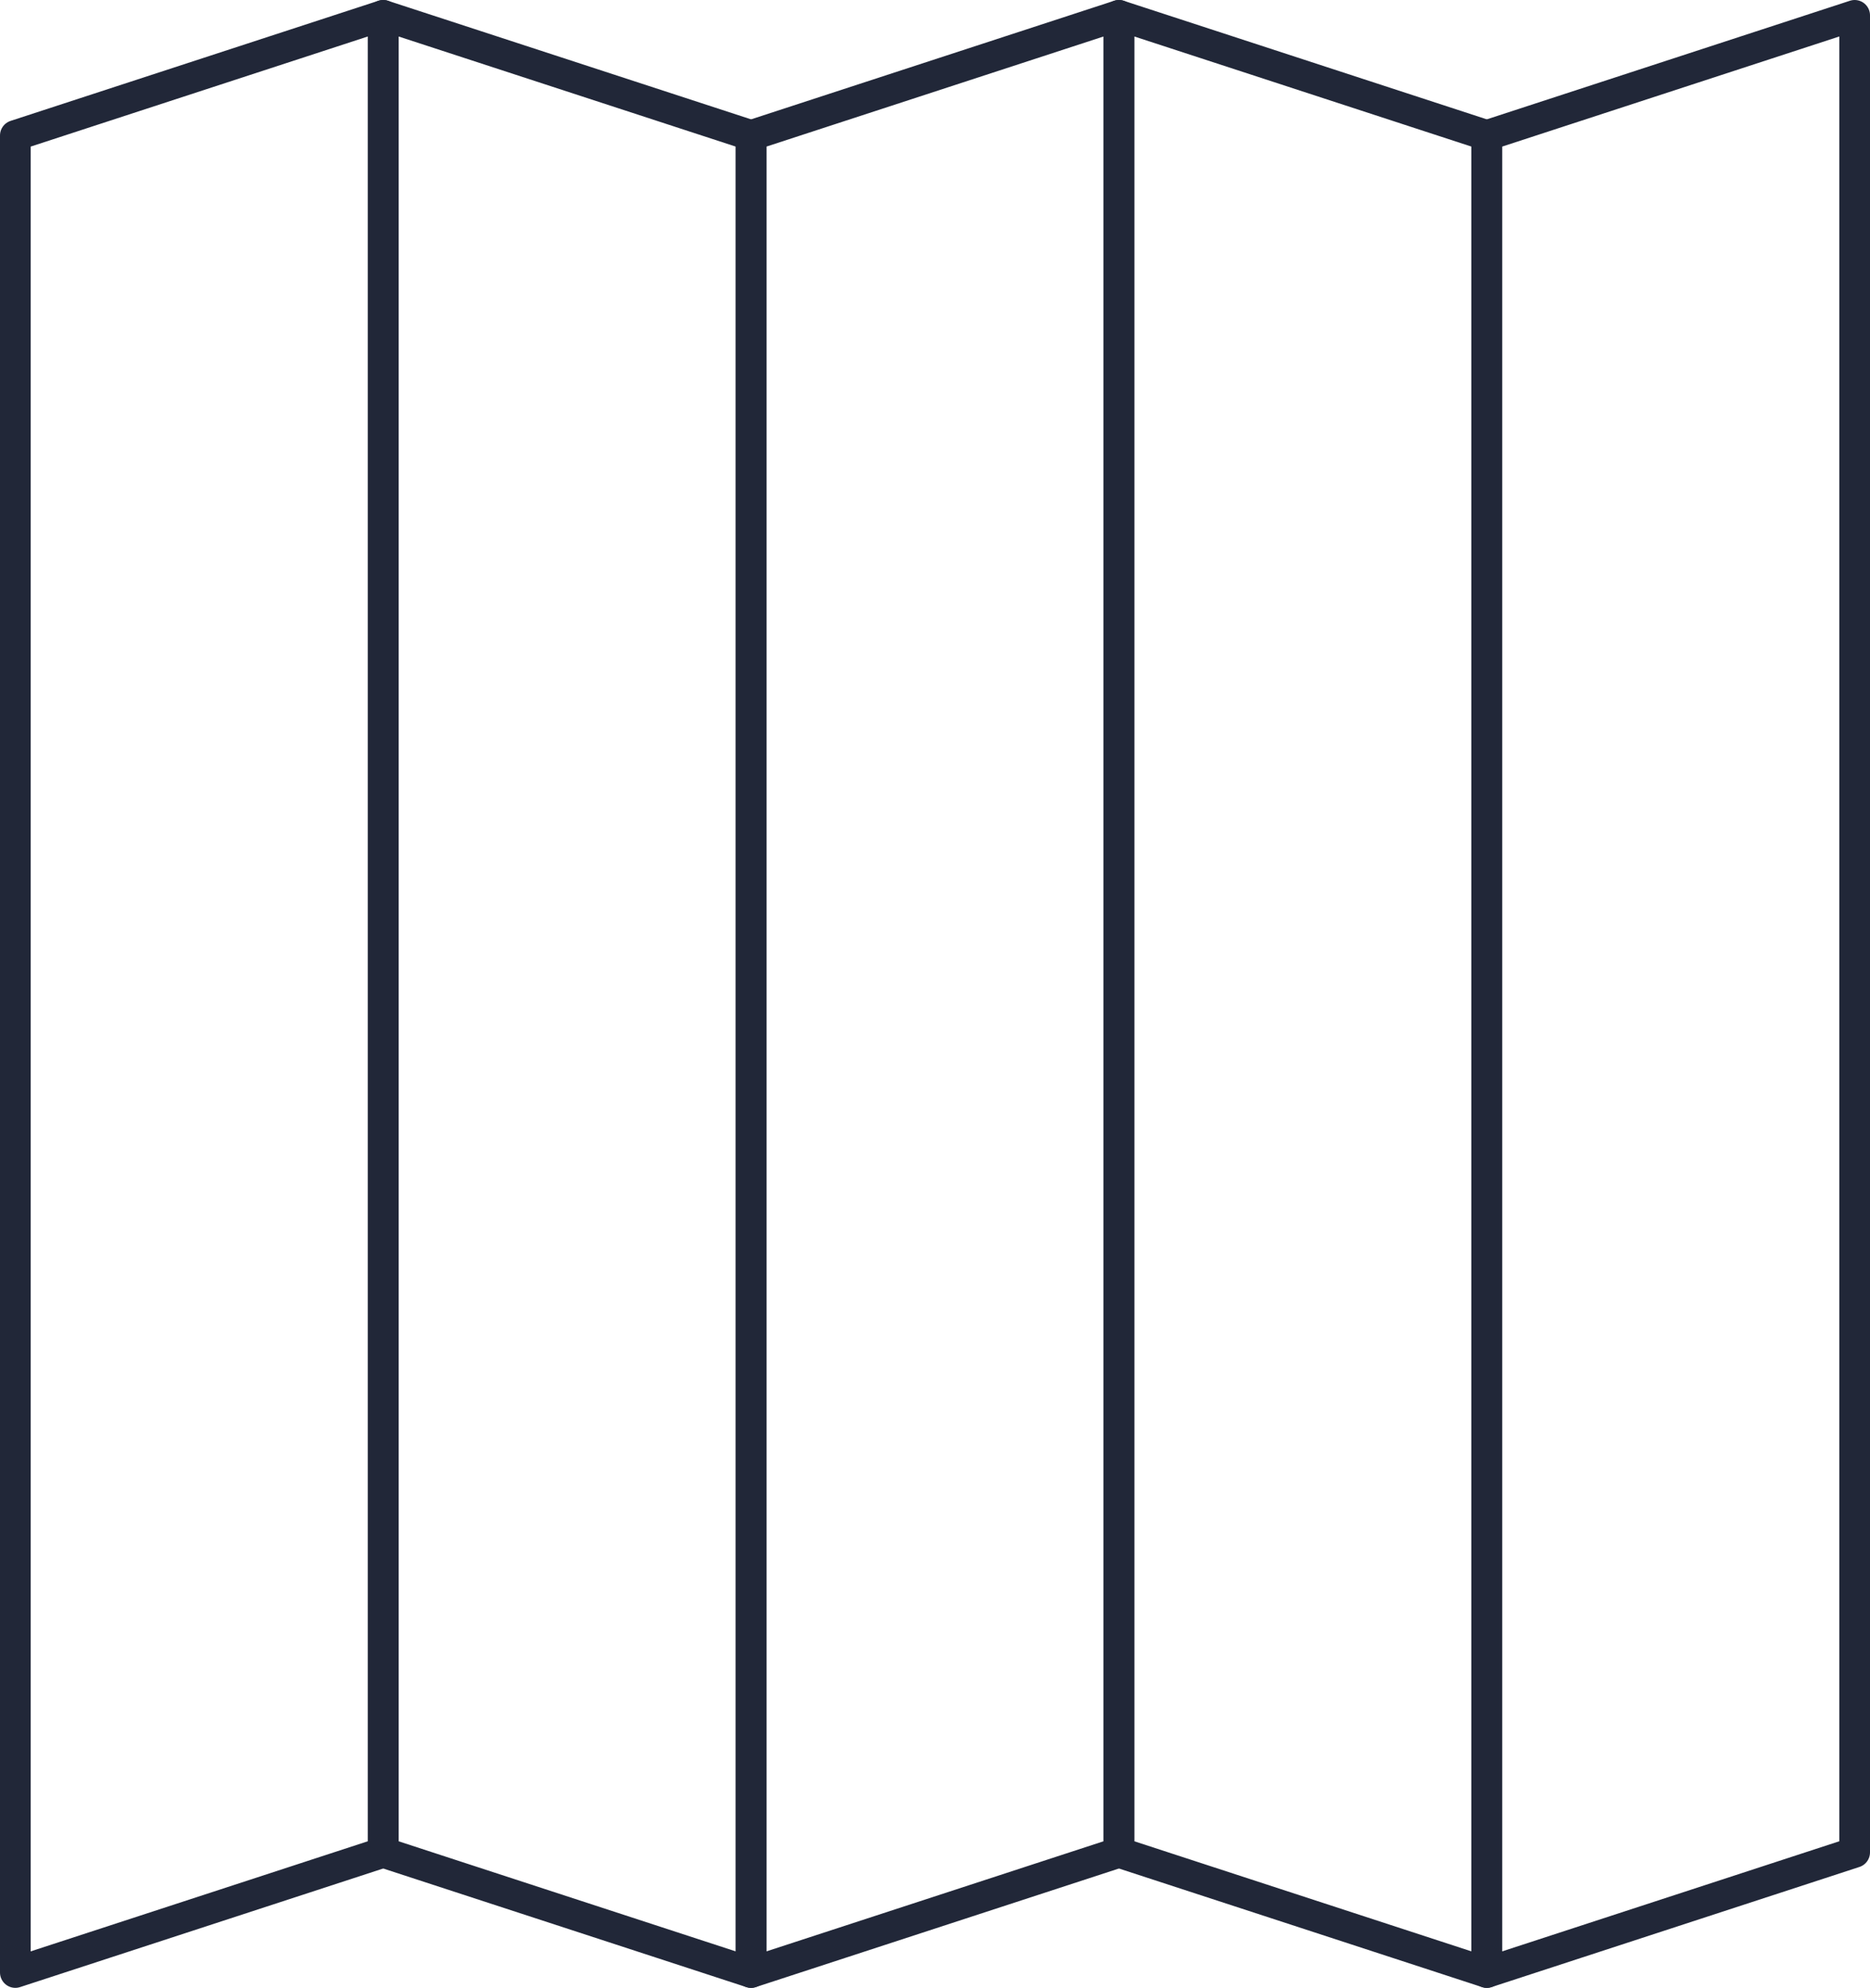 <svg xmlns="http://www.w3.org/2000/svg" viewBox="0 0 305 324.13"><defs><style>.cls-1{fill:none;stroke:#212738;stroke-linejoin:round;stroke-width:5px;}</style></defs><title>Asset 4</title><g id="Layer_2" data-name="Layer 2"><g id="Layer_2-2" data-name="Layer 2"><polygon class="cls-1" points="62.5 302.04 2.5 321.63 2.5 22.09 62.5 2.5 62.5 302.04"/><polygon class="cls-1" points="122.5 321.63 62.5 302.04 62.5 2.5 122.5 22.09 122.5 321.63"/><polygon class="cls-1" points="182.5 302.04 122.5 321.63 122.5 22.09 182.5 2.5 182.5 302.04"/><polygon class="cls-1" points="242.5 321.63 182.5 302.04 182.5 2.5 242.5 22.09 242.5 321.63"/><polygon class="cls-1" points="302.5 302.04 242.5 321.63 242.5 22.09 302.5 2.5 302.5 302.04"/></g></g></svg>